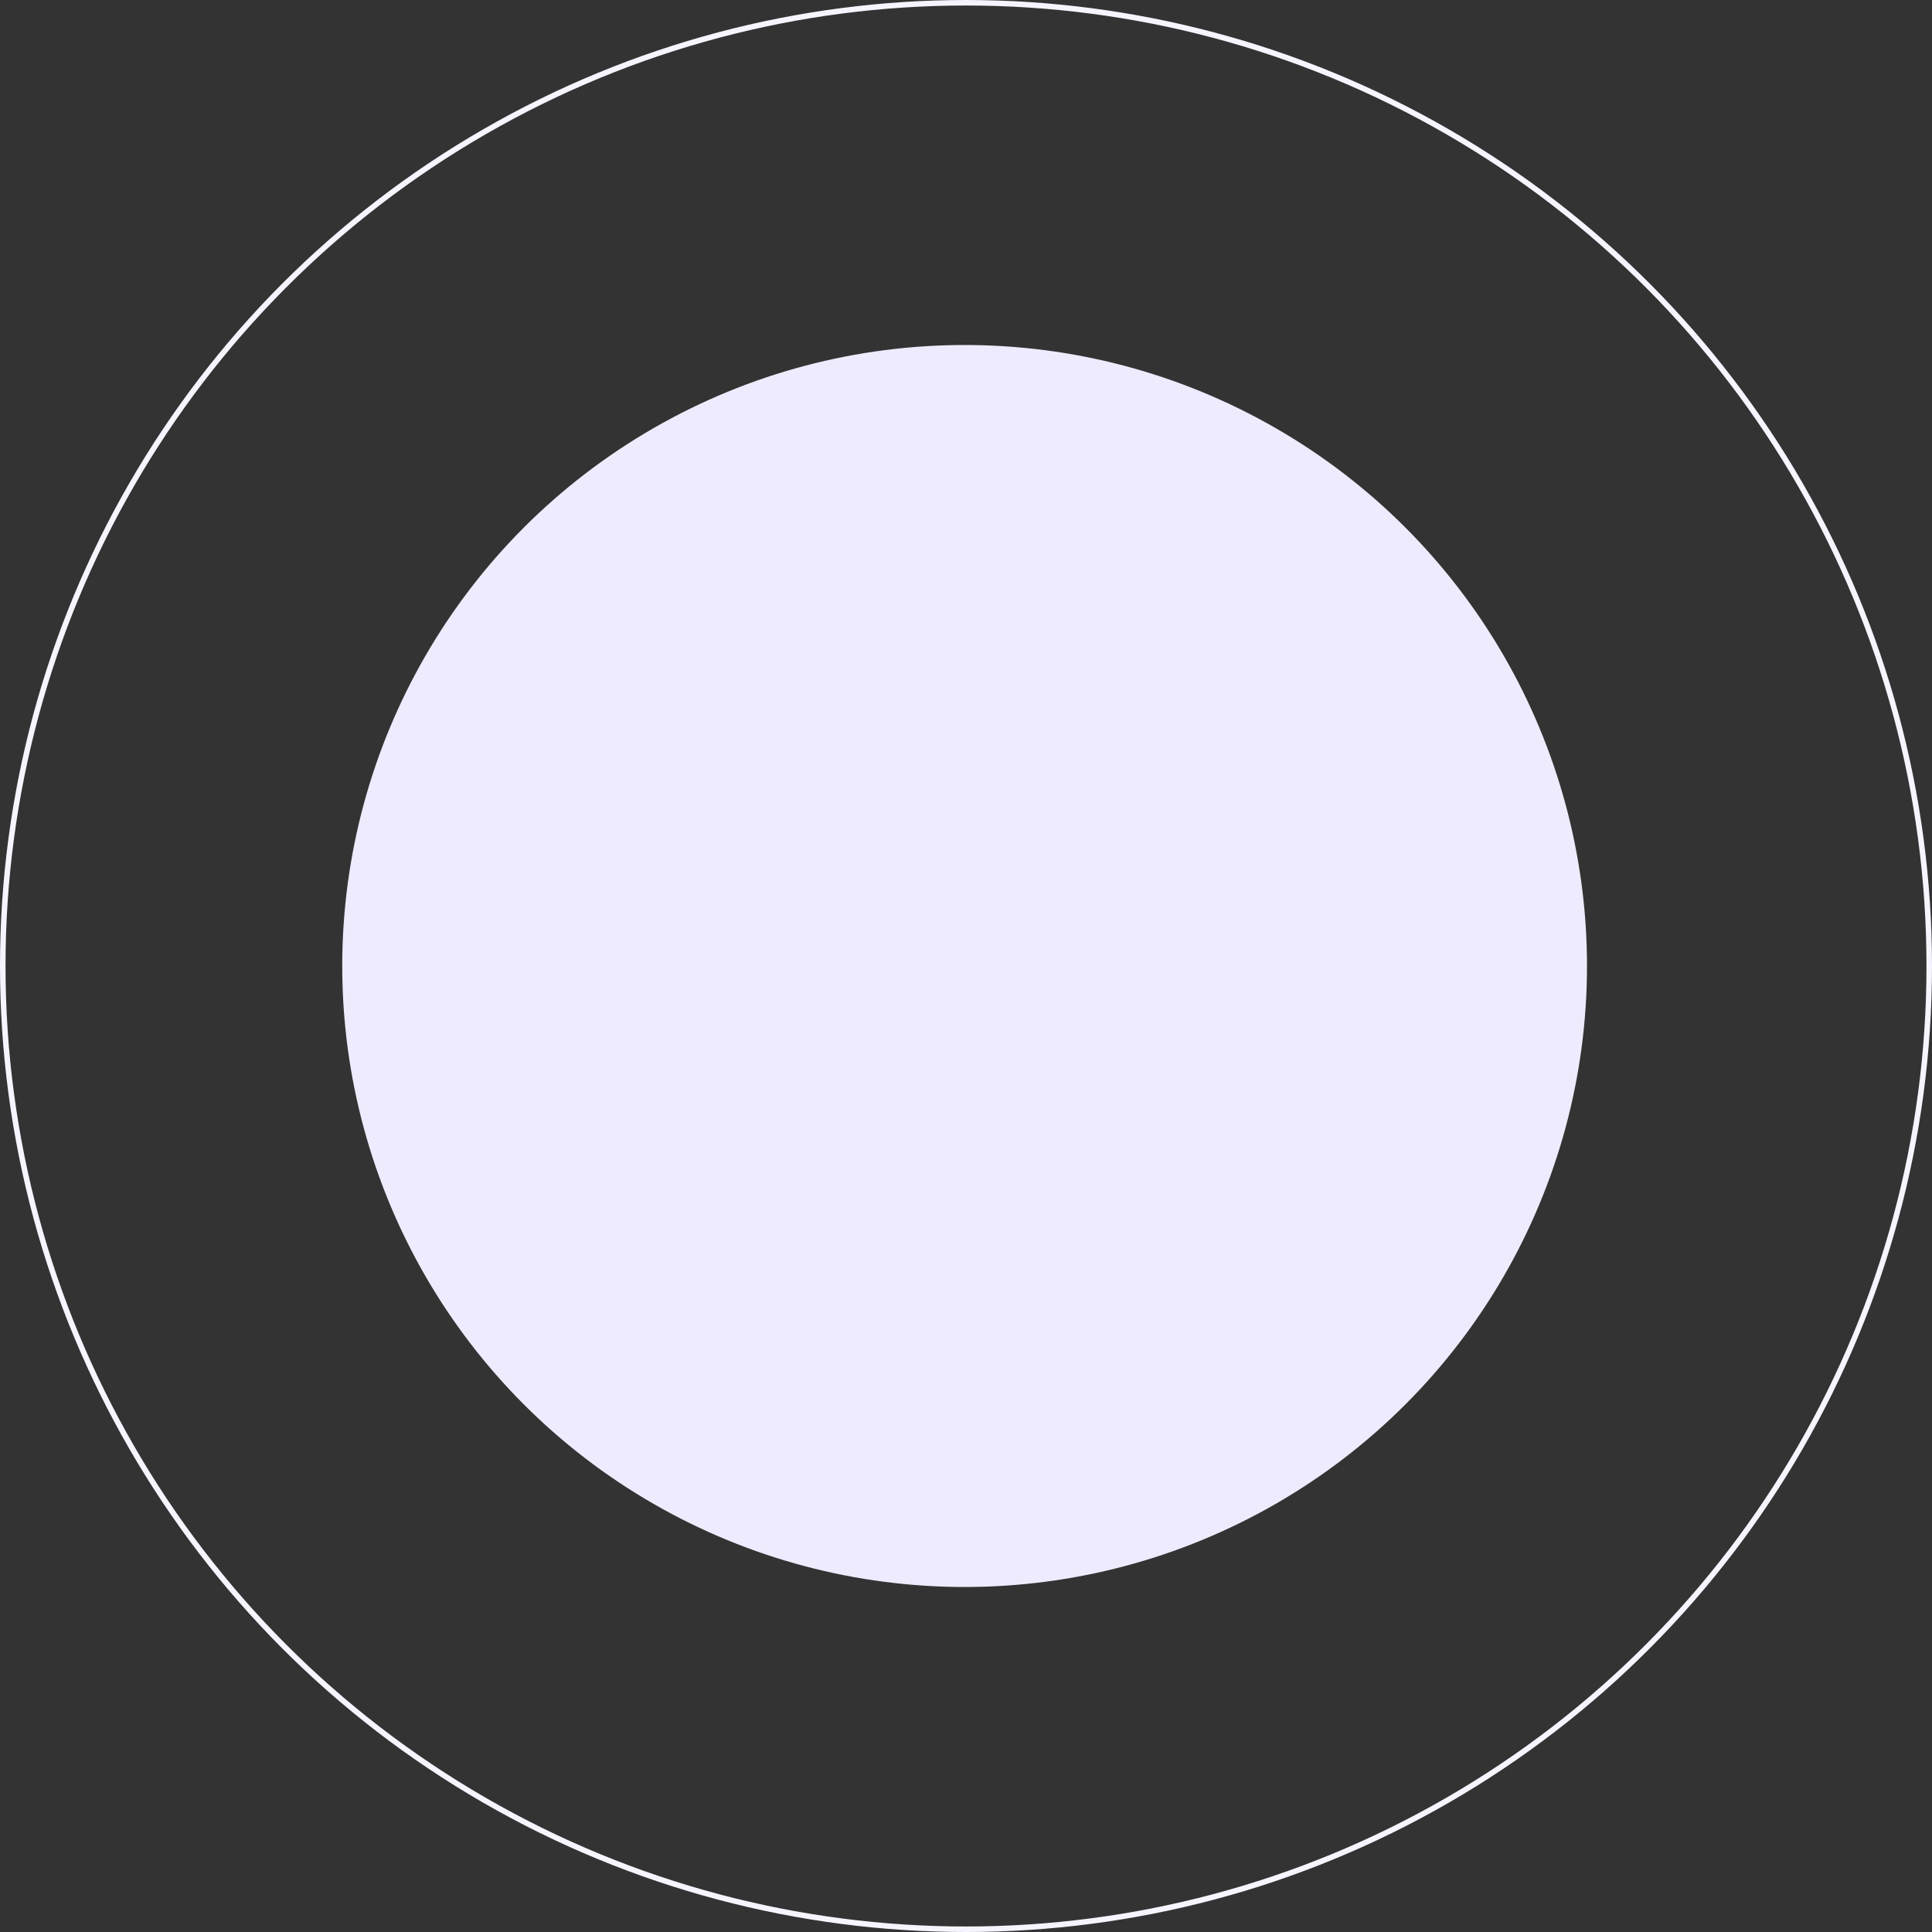 <svg width="700" height="700" viewBox="0 0 700 700" fill="none" xmlns="http://www.w3.org/2000/svg">
<rect x="0" y="0" width="700" height="700" fill="#333333" stroke="none"/>
<ellipse cx="349.5" cy="350" rx="225.5" ry="225" fill="#EEEBFF"/>
<circle cx="350" cy="350" r="349" stroke="#F6F5FF" stroke-width="2"/>
</svg>
